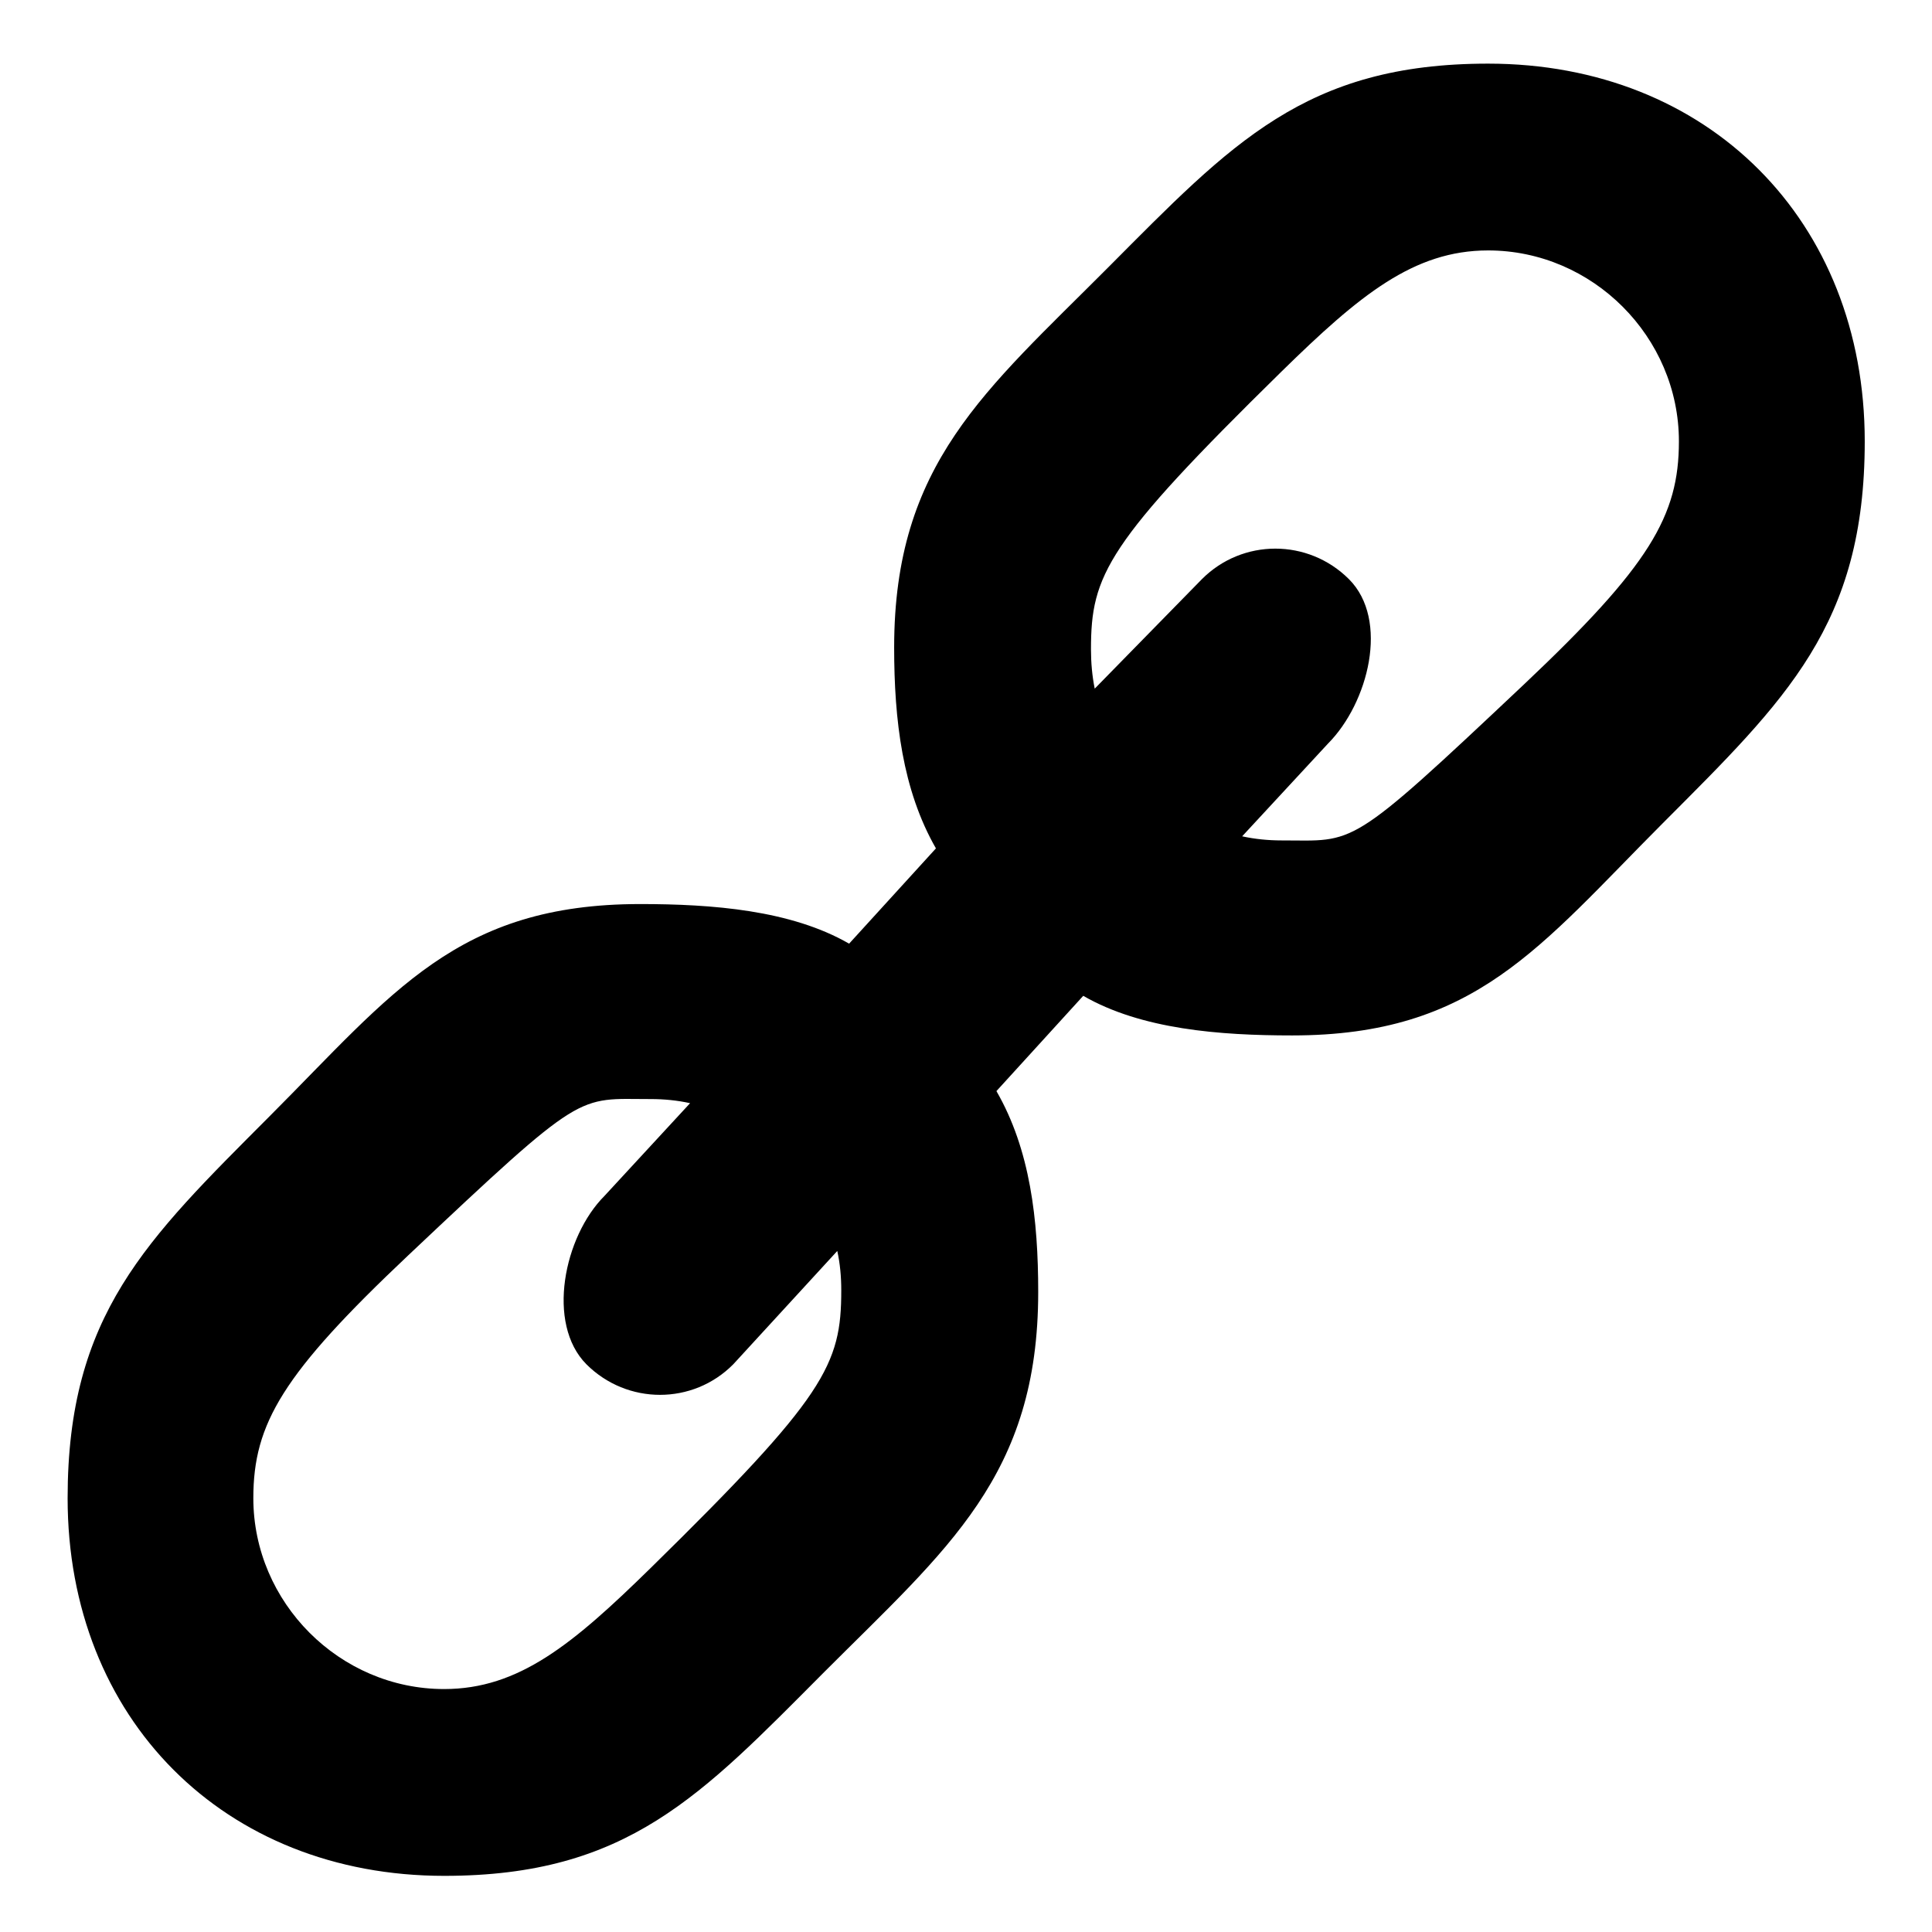 <?xml version="1.0" encoding="utf-8"?>
<!-- Generator: Adobe Illustrator 16.0.4, SVG Export Plug-In . SVG Version: 6.00 Build 0)  -->
<!DOCTYPE svg PUBLIC "-//W3C//DTD SVG 1.1//EN" "http://www.w3.org/Graphics/SVG/1.1/DTD/svg11.dtd">
<svg version="1.1" id="_x2D_--SET_2_16x16_EDITABLE"
	 xmlns="http://www.w3.org/2000/svg" xmlns:xlink="http://www.w3.org/1999/xlink" x="0px" y="0px" width="16px" height="16px"
	 viewBox="5361 2305 16 16" enable-background="new 5361 2305 16 16" xml:space="preserve">
<path d="M5373.324,2305.527c-1.516,0-2.125,0.662-3.146,1.687s-1.773,1.627-1.773,3.148c0,0.6,0.068,1.179,0.346,1.664l-0.719,0.789
	c-0.482-0.278-1.133-0.328-1.73-0.328c-1.516,0-2.047,0.733-3.07,1.758c-1.021,1.024-1.672,1.642-1.672,3.162
	c0,1.827,1.297,3.128,3.119,3.128c1.518,0,2.125-0.662,3.146-1.687c1.023-1.024,1.773-1.628,1.773-3.148
	c0-0.6-0.066-1.179-0.346-1.664l0.719-0.789c0.482,0.278,1.131,0.328,1.73,0.328c1.516,0,2.047-0.733,3.07-1.758
	c1.021-1.024,1.672-1.642,1.672-3.162C5376.443,2306.828,5375.148,2305.527,5373.324,2305.527z M5366.389,2317.985
	c-0.645,0.632-1.092,1.003-1.711,1.003c-0.865,0-1.58-0.716-1.58-1.581c0-0.619,0.244-1.03,1.283-2.011
	c1.467-1.384,1.391-1.294,2.008-1.294c0.113,0,0.221,0.011,0.326,0.034l-0.709,0.768c-0.336,0.336-0.484,1.057-0.15,1.394
	c0.338,0.338,0.883,0.338,1.217,0l0.861-0.938c0.023,0.104,0.033,0.213,0.033,0.326
	C5367.967,2316.303,5367.838,2316.563,5366.389,2317.985z M5373.623,2310.666c-1.467,1.384-1.393,1.294-2.01,1.294
	c-0.111,0-0.221-0.011-0.326-0.034l0.711-0.768c0.334-0.336,0.51-1.024,0.174-1.361c-0.338-0.338-0.883-0.338-1.219,0l-0.887,0.906
	c-0.021-0.104-0.031-0.213-0.031-0.326c0-0.617,0.129-0.878,1.578-2.3c0.645-0.632,1.094-1.003,1.711-1.003
	c0.865,0,1.58,0.716,1.58,1.581C5374.904,2309.274,5374.66,2309.686,5373.623,2310.666z"/>
</svg>

